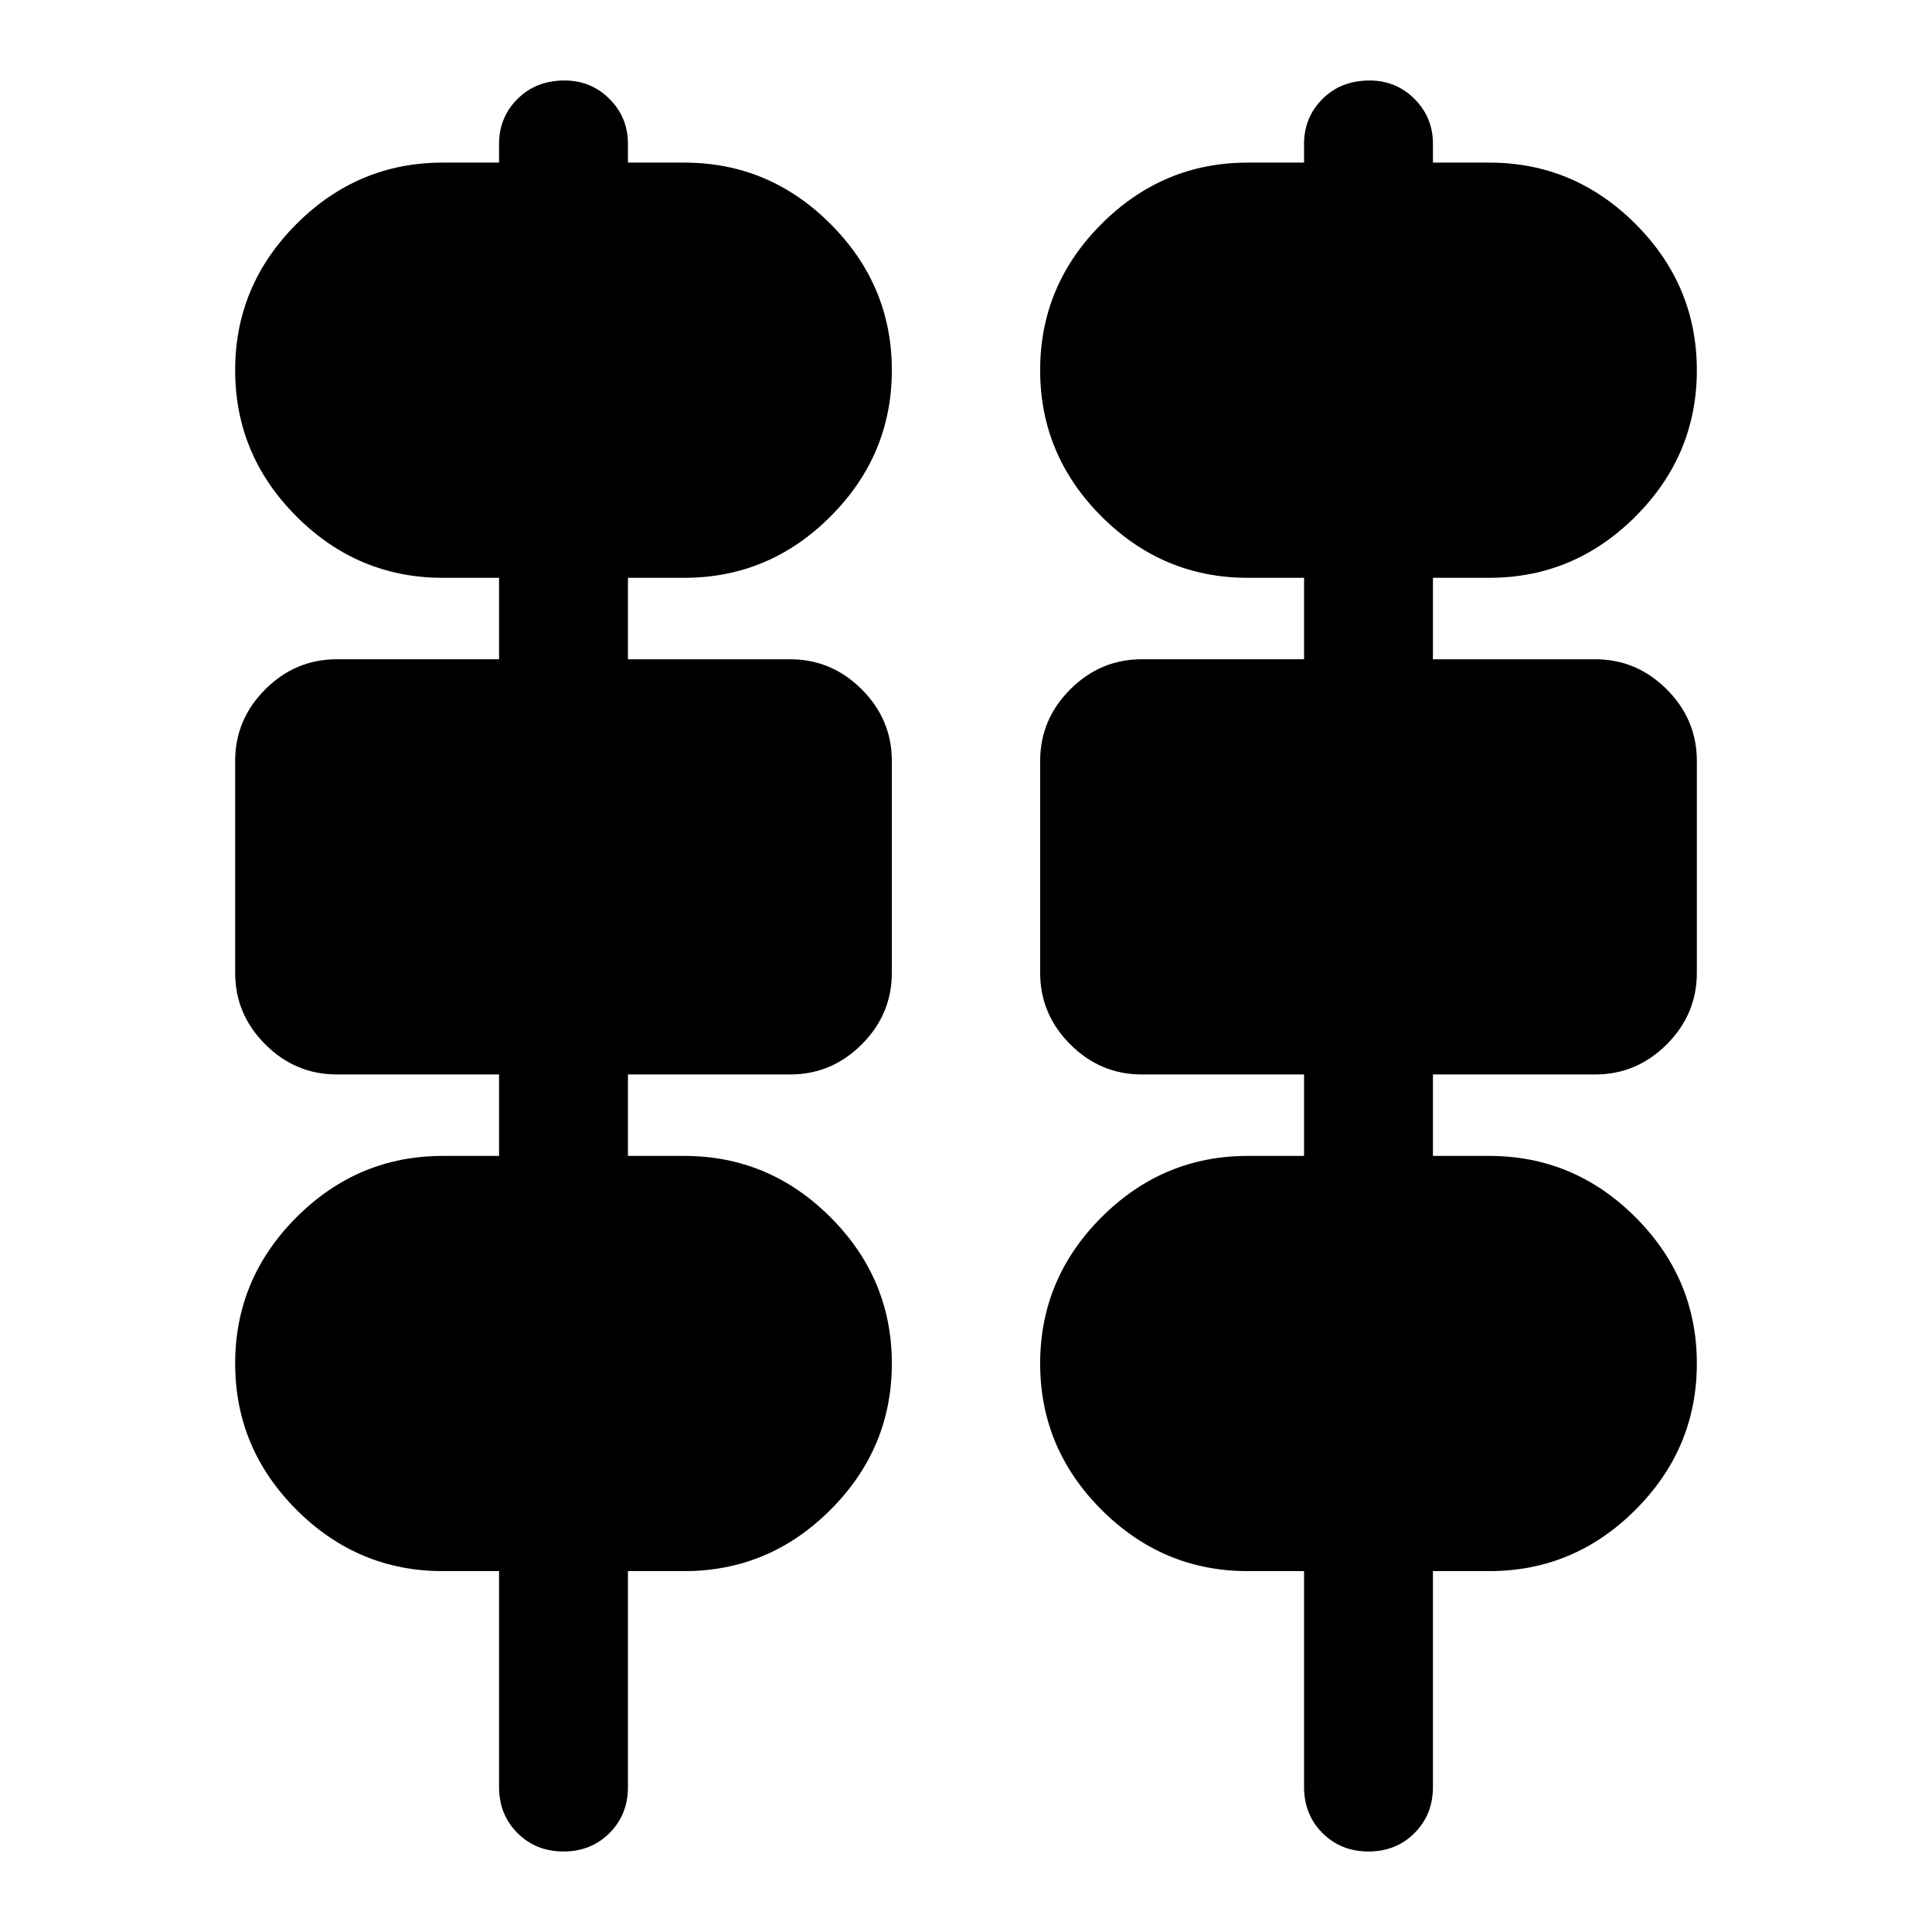 <svg xmlns="http://www.w3.org/2000/svg" height="24" viewBox="0 -960 960 960" width="24"><path d="M280-40q-13.7 0-22.86-9.16-9.16-9.17-9.16-22.86v-107.3H220q-42.2 0-72.67-30.48-30.48-30.48-30.48-72.68 0-42.19 30.48-72.67 30.47-30.48 72.67-30.48h27.98v-40.48h-80.63q-20.59 0-35.55-14.95-14.95-14.96-14.95-35.55v-105.3q0-20.59 14.95-35.55 14.96-14.95 35.55-14.95h80.63v-40.48H220q-42.2 0-72.67-30.48-30.48-30.48-30.48-72.67 0-42.2 30.48-72.68Q177.8-879.2 220-879.2h27.98v-9.34q0-13.13 9.16-22.3 9.16-9.16 23.43-9.16 13.13 0 22.29 9.16 9.16 9.17 9.16 22.3v9.34H340q42.2 0 72.67 30.48 30.48 30.48 30.48 72.68 0 42.19-30.48 72.67-30.47 30.48-72.67 30.48h-27.98v40.48h80.63q20.59 0 35.55 14.95 14.95 14.96 14.95 35.55v105.3q0 20.59-14.95 35.55-14.96 14.95-35.55 14.95h-80.63v40.48H340q42.2 0 72.67 30.48 30.48 30.48 30.48 72.67 0 42.2-30.48 72.68-30.47 30.48-72.67 30.48h-27.98v107.3q0 13.69-9.16 22.86Q293.7-40 280-40Zm400 0q-13.7 0-22.86-9.16-9.16-9.17-9.16-22.86v-107.3H620q-42.2 0-72.67-30.48-30.48-30.48-30.48-72.68 0-42.19 30.48-72.67 30.47-30.48 72.67-30.48h27.98v-40.48h-80.63q-20.59 0-35.55-14.95-14.95-14.96-14.95-35.55v-105.3q0-20.59 14.95-35.55 14.96-14.95 35.55-14.95h80.63v-40.48H620q-42.2 0-72.67-30.48-30.48-30.48-30.48-72.67 0-42.2 30.48-72.68Q577.8-879.2 620-879.2h27.98v-9.34q0-13.13 9.16-22.3 9.16-9.16 23.43-9.16 13.13 0 22.29 9.16 9.16 9.17 9.16 22.3v9.34H740q42.2 0 72.67 30.48 30.48 30.48 30.48 72.68 0 42.19-30.48 72.67-30.47 30.48-72.67 30.48h-27.98v40.48h80.63q20.59 0 35.55 14.95 14.95 14.96 14.95 35.55v105.3q0 20.59-14.95 35.55-14.96 14.95-35.55 14.95h-80.63v40.48H740q42.2 0 72.67 30.48 30.48 30.48 30.48 72.67 0 42.2-30.48 72.68-30.47 30.48-72.67 30.48h-27.98v107.3q0 13.69-9.16 22.86Q693.7-40 680-40Z"/></svg>